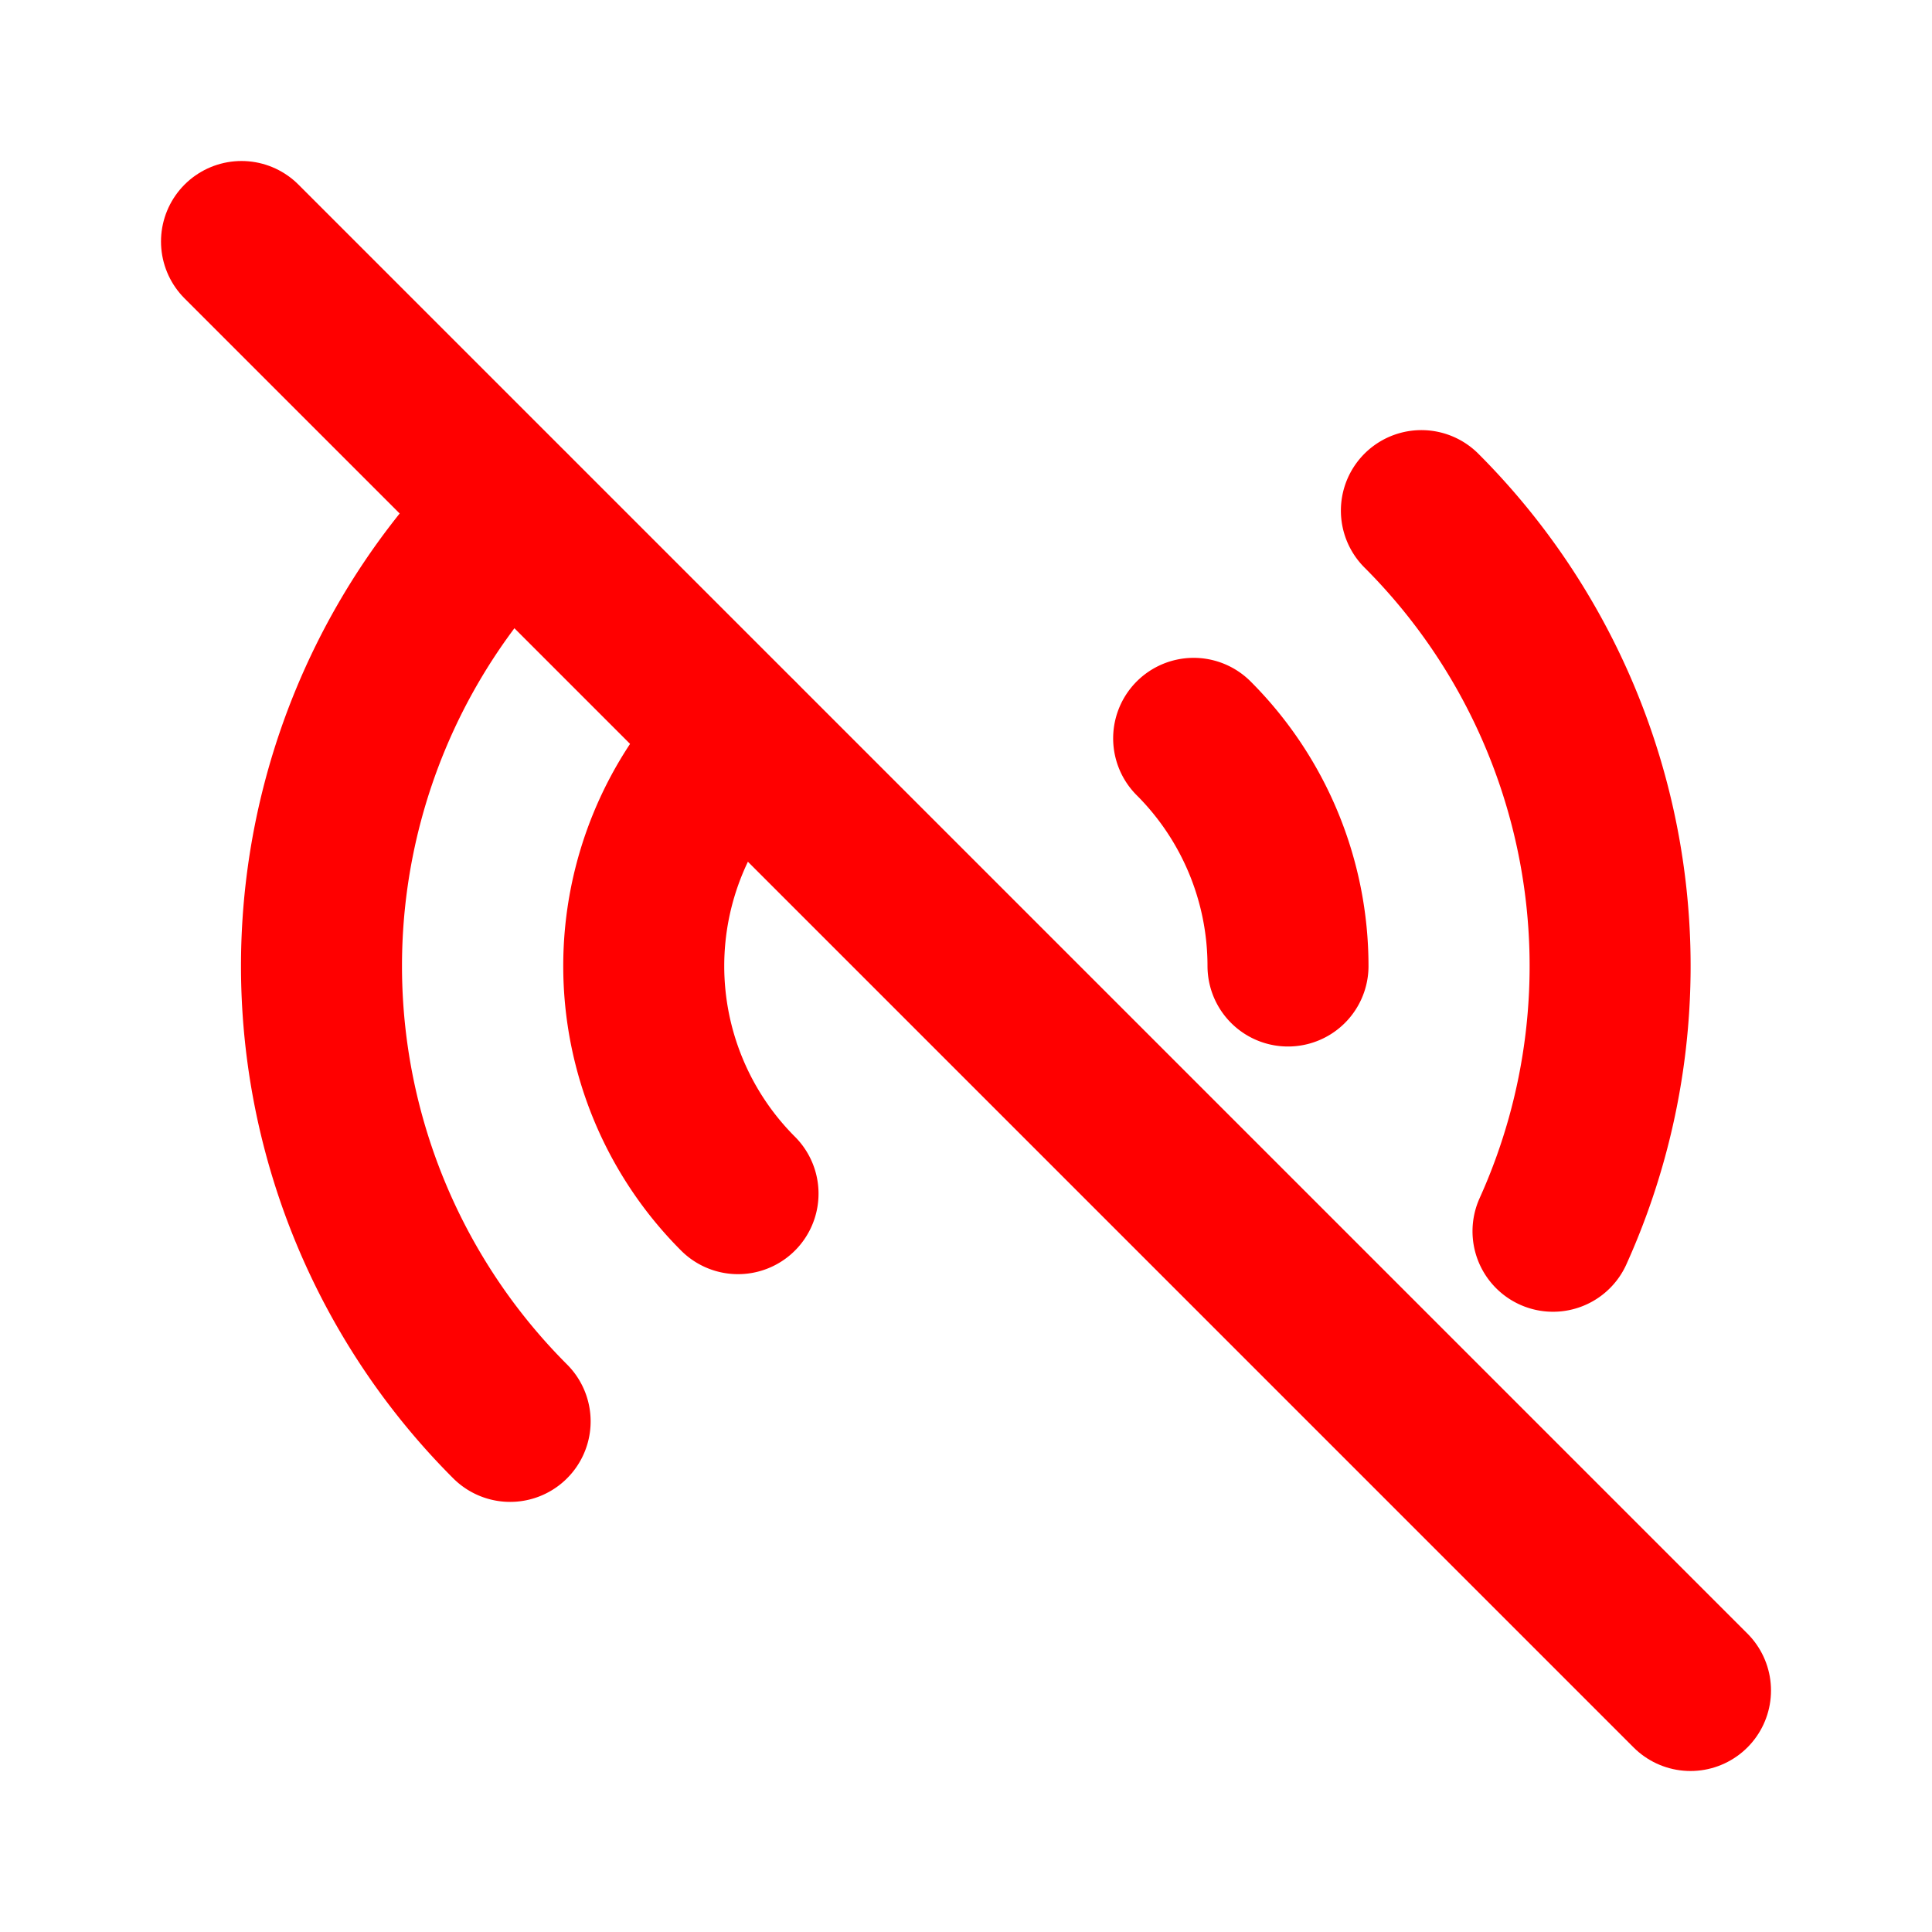 <svg  xmlns="http://www.w3.org/2000/svg"  width="28"  height="28"  viewBox="0 0 24 24"  fill="none"  stroke="red"  stroke-width="2"  stroke-linecap="round"  stroke-linejoin="round"  class="icon icon-tabler icons-tabler-outline icon-tabler-access-point-off"><path stroke="none" d="M0 0h24v24H0z" fill="none"/><path d="M3 3l18 18" /><path d="M14.828 9.172a4 4 0 0 1 1.172 2.828" /><path d="M17.657 6.343a8 8 0 0 1 1.635 8.952" /><path d="M9.168 14.828a4 4 0 0 1 0 -5.656" /><path d="M6.337 17.657a8 8 0 0 1 0 -11.314" /></svg>